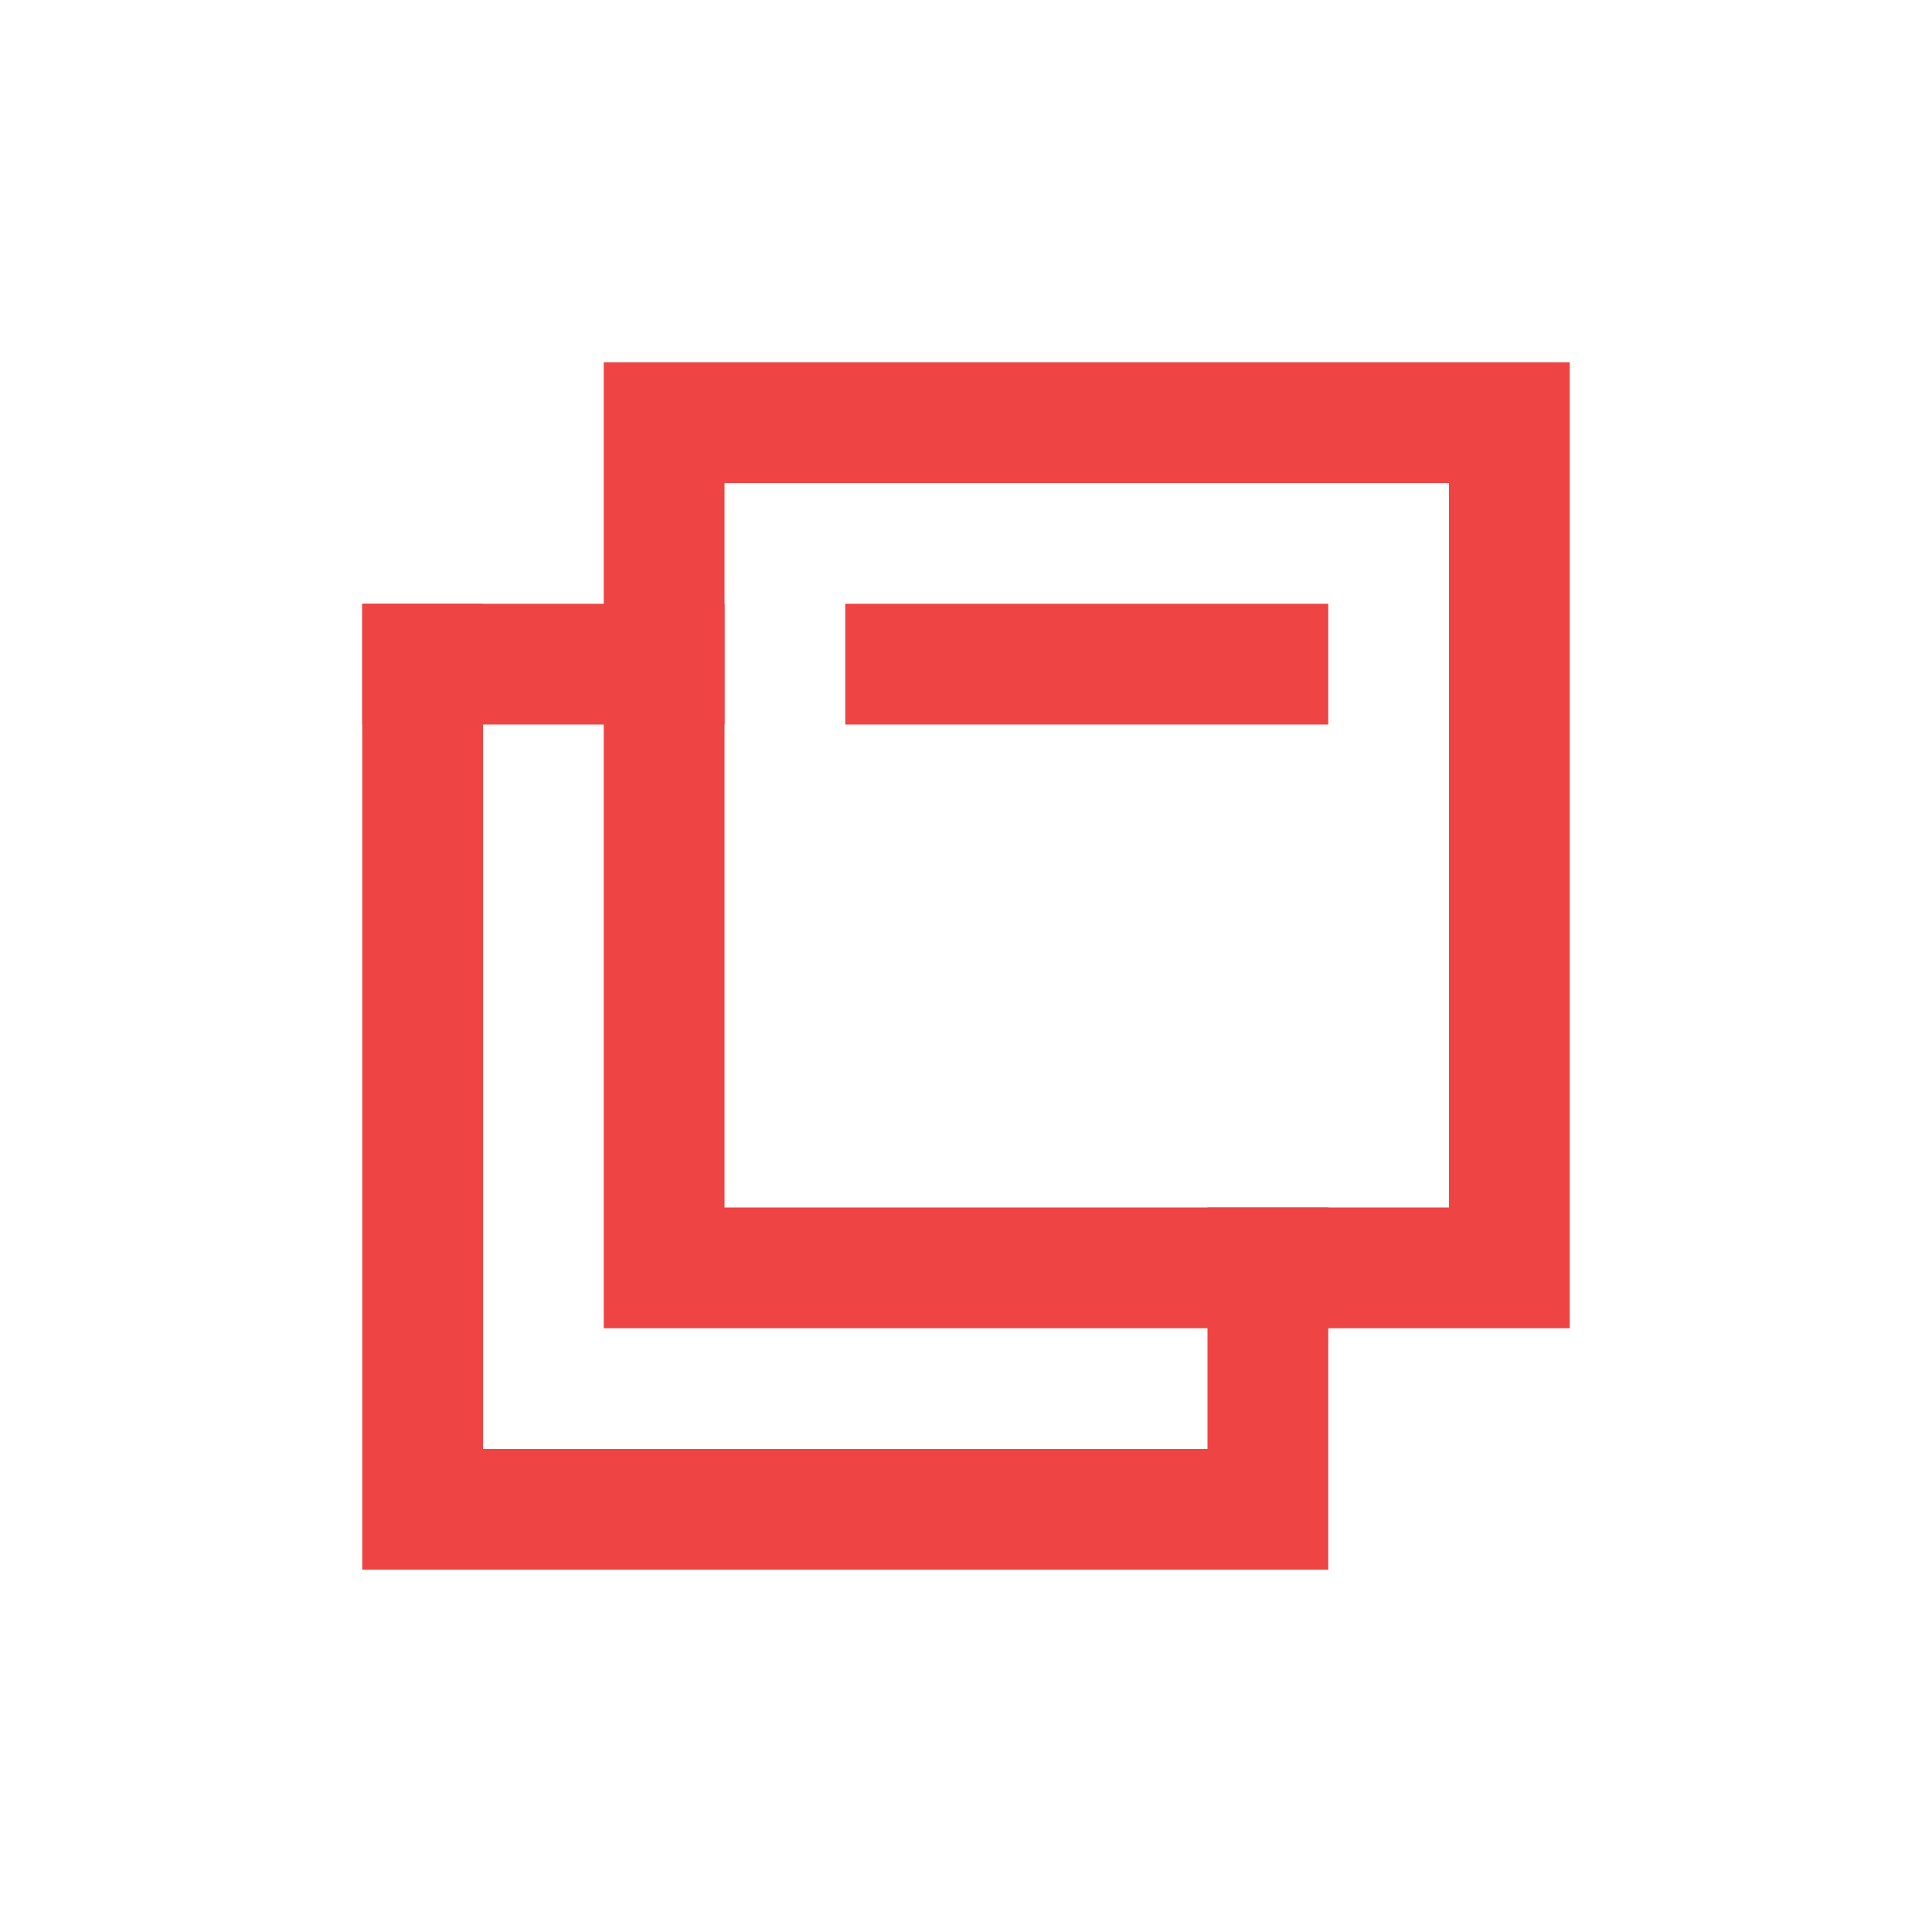 <svg width="16" height="16" viewBox="0 0 16 16" fill="none" xmlns="http://www.w3.org/2000/svg">
<rect x="5.5" y="3.5" width="7" height="7" stroke="#EE4444"/>
<rect x="7" y="5" width="4" height="1" fill="#EE4444"/>
<rect x="3" y="5" width="3" height="1" fill="#EE4444"/>
<rect x="3" y="5" width="1" height="8" fill="#EE4444"/>
<rect x="4" y="12" width="7" height="1" fill="#EE4444"/>
<rect x="10" y="10" width="1" height="2" fill="#EE4444"/>
</svg>
